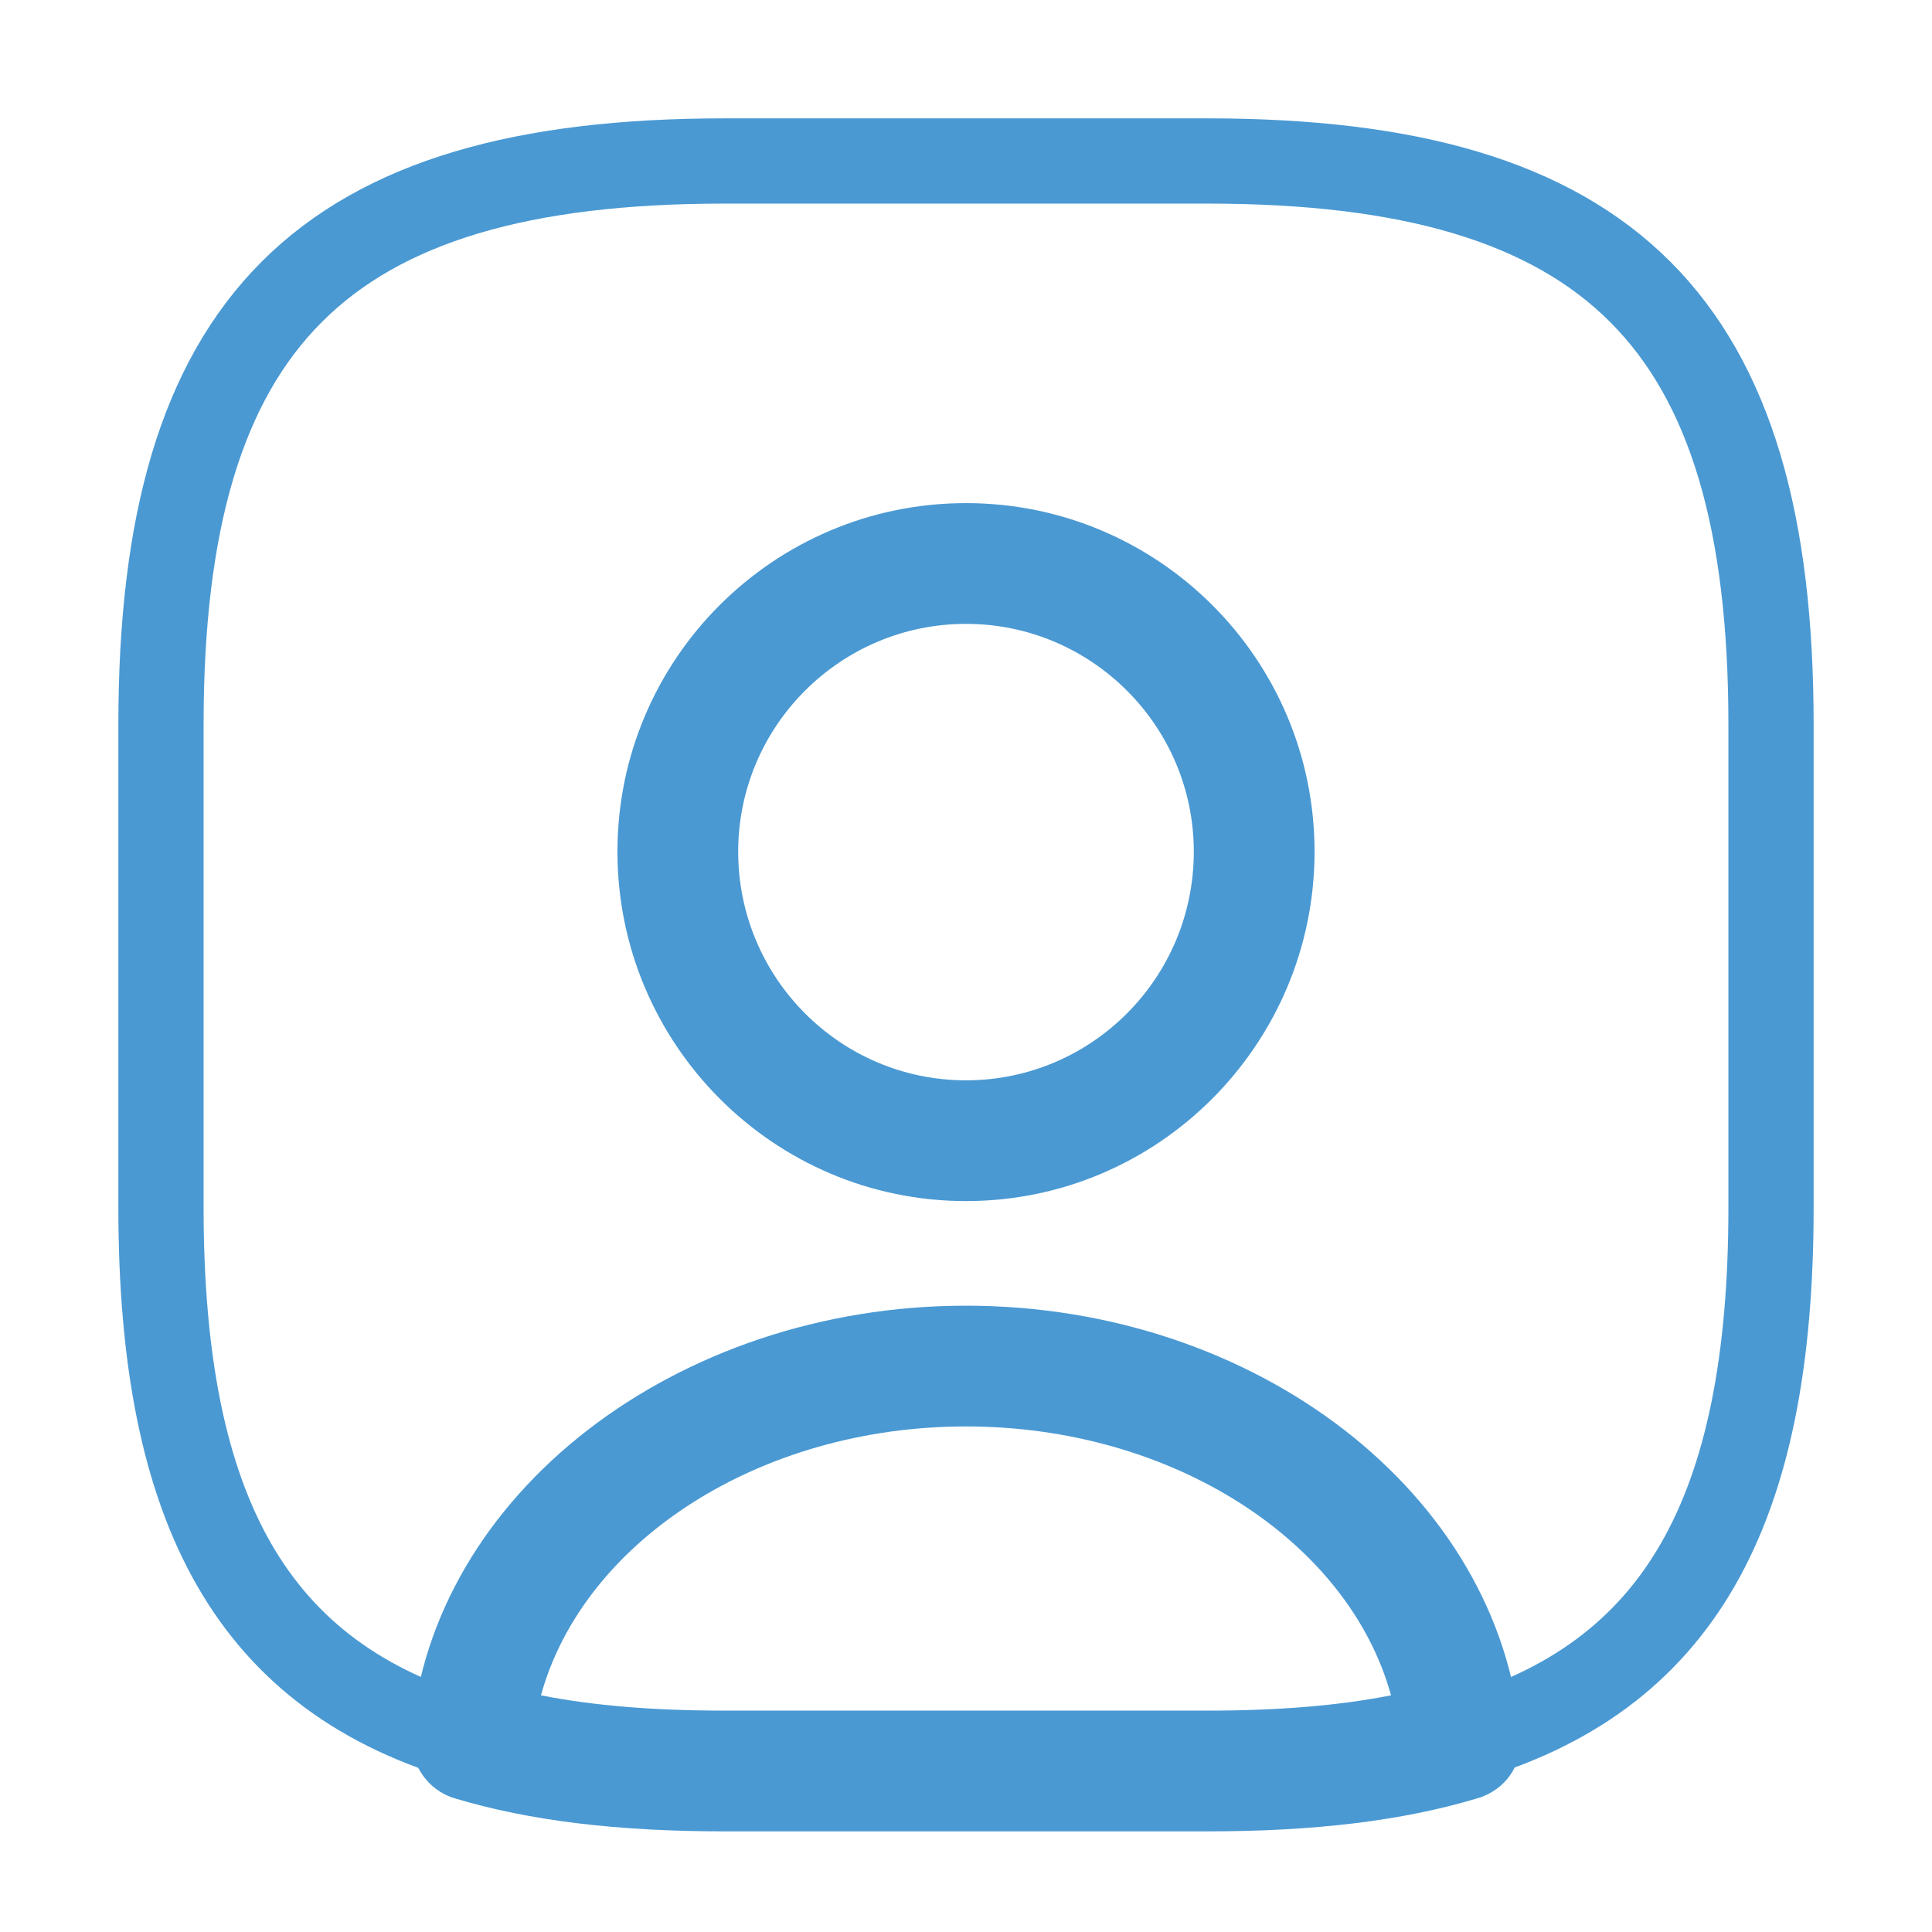 <svg width="34" height="34" viewBox="0 0 34 34" fill="none" xmlns="http://www.w3.org/2000/svg">
<path d="M21.25 32.229H12.75C10.88 32.229 9.322 32.045 8.004 31.648C7.523 31.507 7.211 31.039 7.239 30.543C7.593 26.308 11.886 22.978 17 22.978C22.114 22.978 26.393 26.293 26.761 30.543C26.803 31.053 26.492 31.507 25.996 31.648C24.678 32.045 23.12 32.229 21.25 32.229ZM9.52 29.835C10.455 30.019 11.518 30.104 12.75 30.104H21.25C22.483 30.104 23.545 30.019 24.48 29.835C23.729 27.115 20.627 25.103 17 25.103C13.373 25.103 10.271 27.115 9.52 29.835Z" fill="#4A99D3"/>
<path d="M21.25 2.833H12.75C5.667 2.833 2.833 5.667 2.833 12.75V21.25C2.833 26.605 4.448 29.538 8.302 30.628C8.613 26.945 12.396 24.041 17 24.041C21.604 24.041 25.387 26.945 25.698 30.628C29.552 29.538 31.167 26.605 31.167 21.25V12.75C31.167 5.667 28.333 2.833 21.25 2.833ZM17 20.074C14.195 20.074 11.928 17.793 11.928 14.988C11.928 12.183 14.195 9.917 17 9.917C19.805 9.917 22.072 12.183 22.072 14.988C22.072 17.793 19.805 20.074 17 20.074Z" stroke="#4A99D3" stroke-width="1.5" stroke-linecap="round" stroke-linejoin="round"/>
<path d="M17 21.137C13.614 21.137 10.866 18.374 10.866 14.988C10.866 11.602 13.614 8.854 17 8.854C20.386 8.854 23.134 11.602 23.134 14.988C23.134 18.374 20.386 21.137 17 21.137ZM17 10.979C14.79 10.979 12.991 12.778 12.991 14.988C12.991 17.212 14.79 19.012 17 19.012C19.21 19.012 21.009 17.212 21.009 14.988C21.009 12.778 19.21 10.979 17 10.979Z" fill="#4A99D3"/>
</svg>
